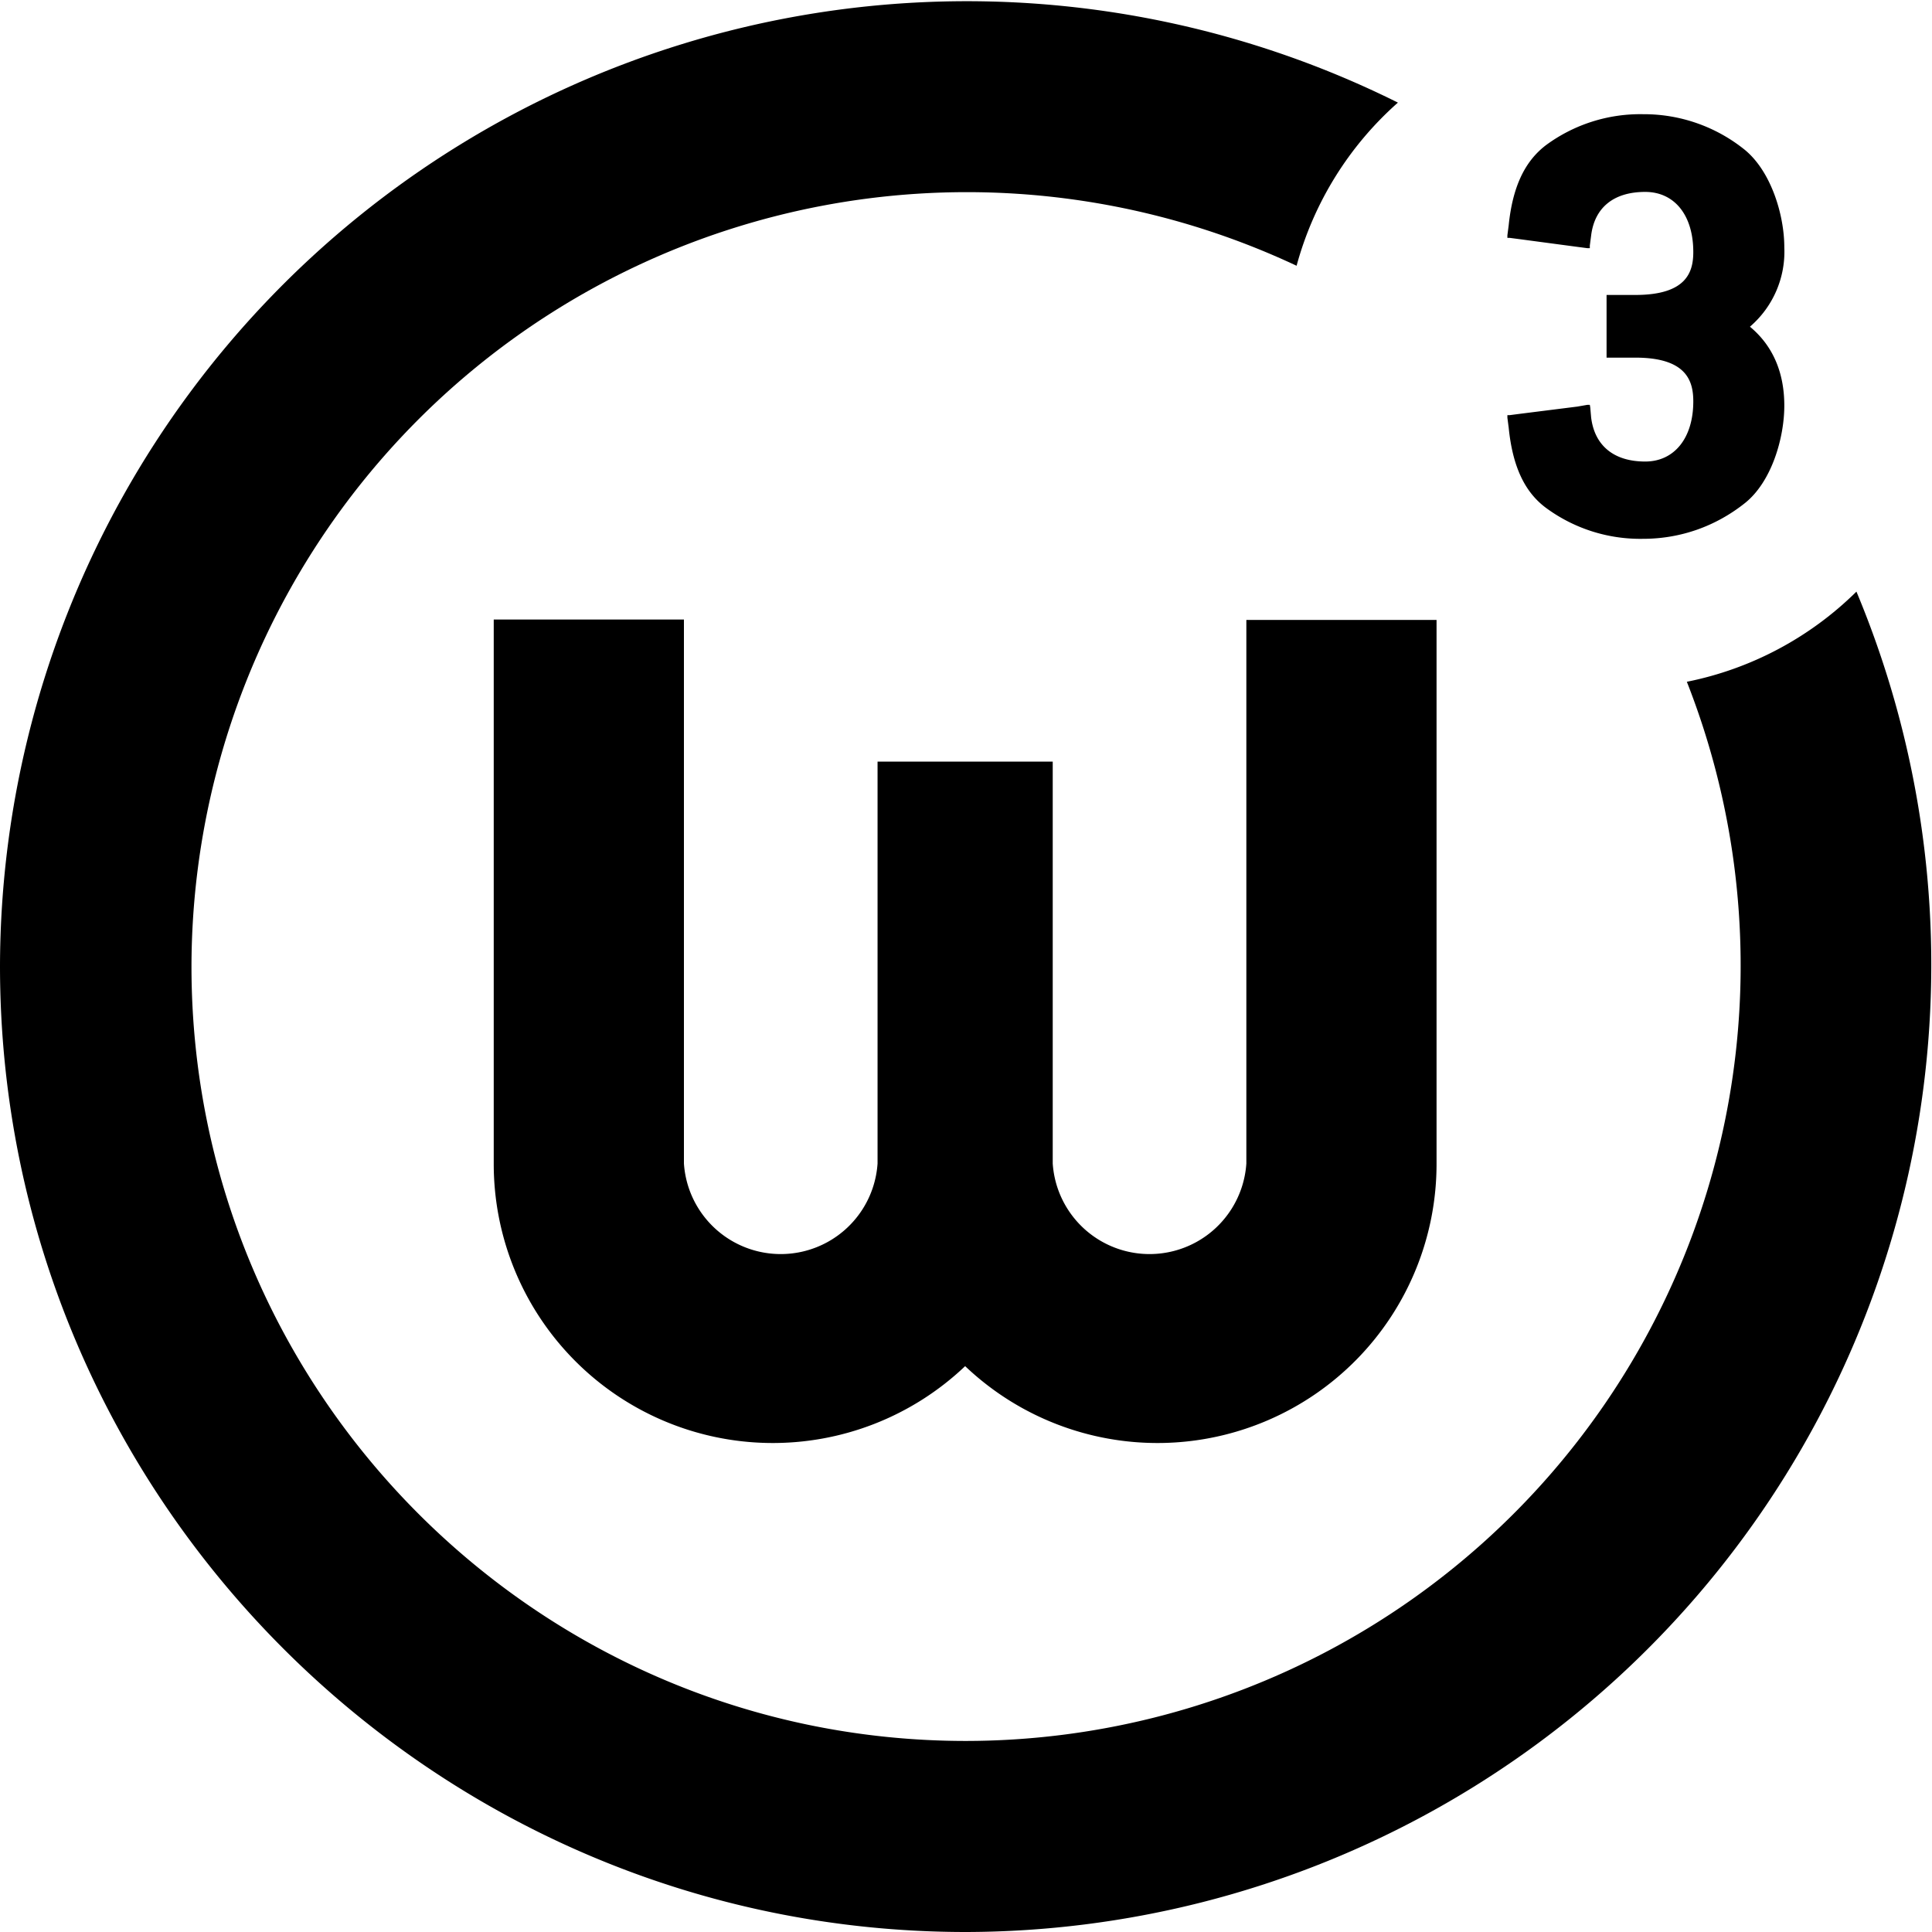 <svg xmlns="http://www.w3.org/2000/svg" viewBox="0 0 45 45" width="45" height="45">
	<path d="M39.29 15.88A18.06 18.06 0 0 1 22.5 40.55c-9.95 0-18.04-8.09-18.04-18.04A18.06 18.06 0 0 1 30.2 6.19a7.8 7.8 0 0 1 2.36-3.8A22.52 22.52 0 0 0 0 22.5C0 34.9 10.1 45 22.5 45a22.53 22.53 0 0 0 20.74-31.22 7.8 7.8 0 0 1-3.95 2.1z"/>

	<path d="M29.03 14.43V27.1a2.26 2.26 0 0 1-4.51 0v-9.36h-4.08v9.36a2.26 2.26 0 0 1-4.51 0V14.43H11.5V27.1a6.5 6.5 0 0 0 10.98 4.72 6.5 6.5 0 0 0 10.98-4.73V14.44h-4.43zM40.77 7.6a2.3 2.3 0 0 0 .79-1.84c0-.74-.3-1.76-.92-2.27a3.74 3.74 0 0 0-2.37-.83 3.7 3.7 0 0 0-2.26.72c-.5.38-.78.98-.87 1.87l-.03.23v.06h.05l.23.03 1.35.18.23.03h.06v-.06l.03-.23c.08-.66.53-1.02 1.26-1.02.68 0 1.12.54 1.12 1.4 0 .46-.15 1-1.35 1H37.42v1.46h.67c1.2 0 1.35.55 1.35 1.02 0 .85-.44 1.4-1.12 1.4-.73 0-1.18-.37-1.26-1.03l-.02-.23-.01-.06h-.06l-.23.04-1.35.17-.23.03h-.05v.06l.03.23c.09.9.37 1.5.87 1.87a3.7 3.7 0 0 0 2.26.72c.87 0 1.69-.29 2.37-.83.63-.5.92-1.53.92-2.27 0-.78-.27-1.4-.8-1.84z"/>
</svg>